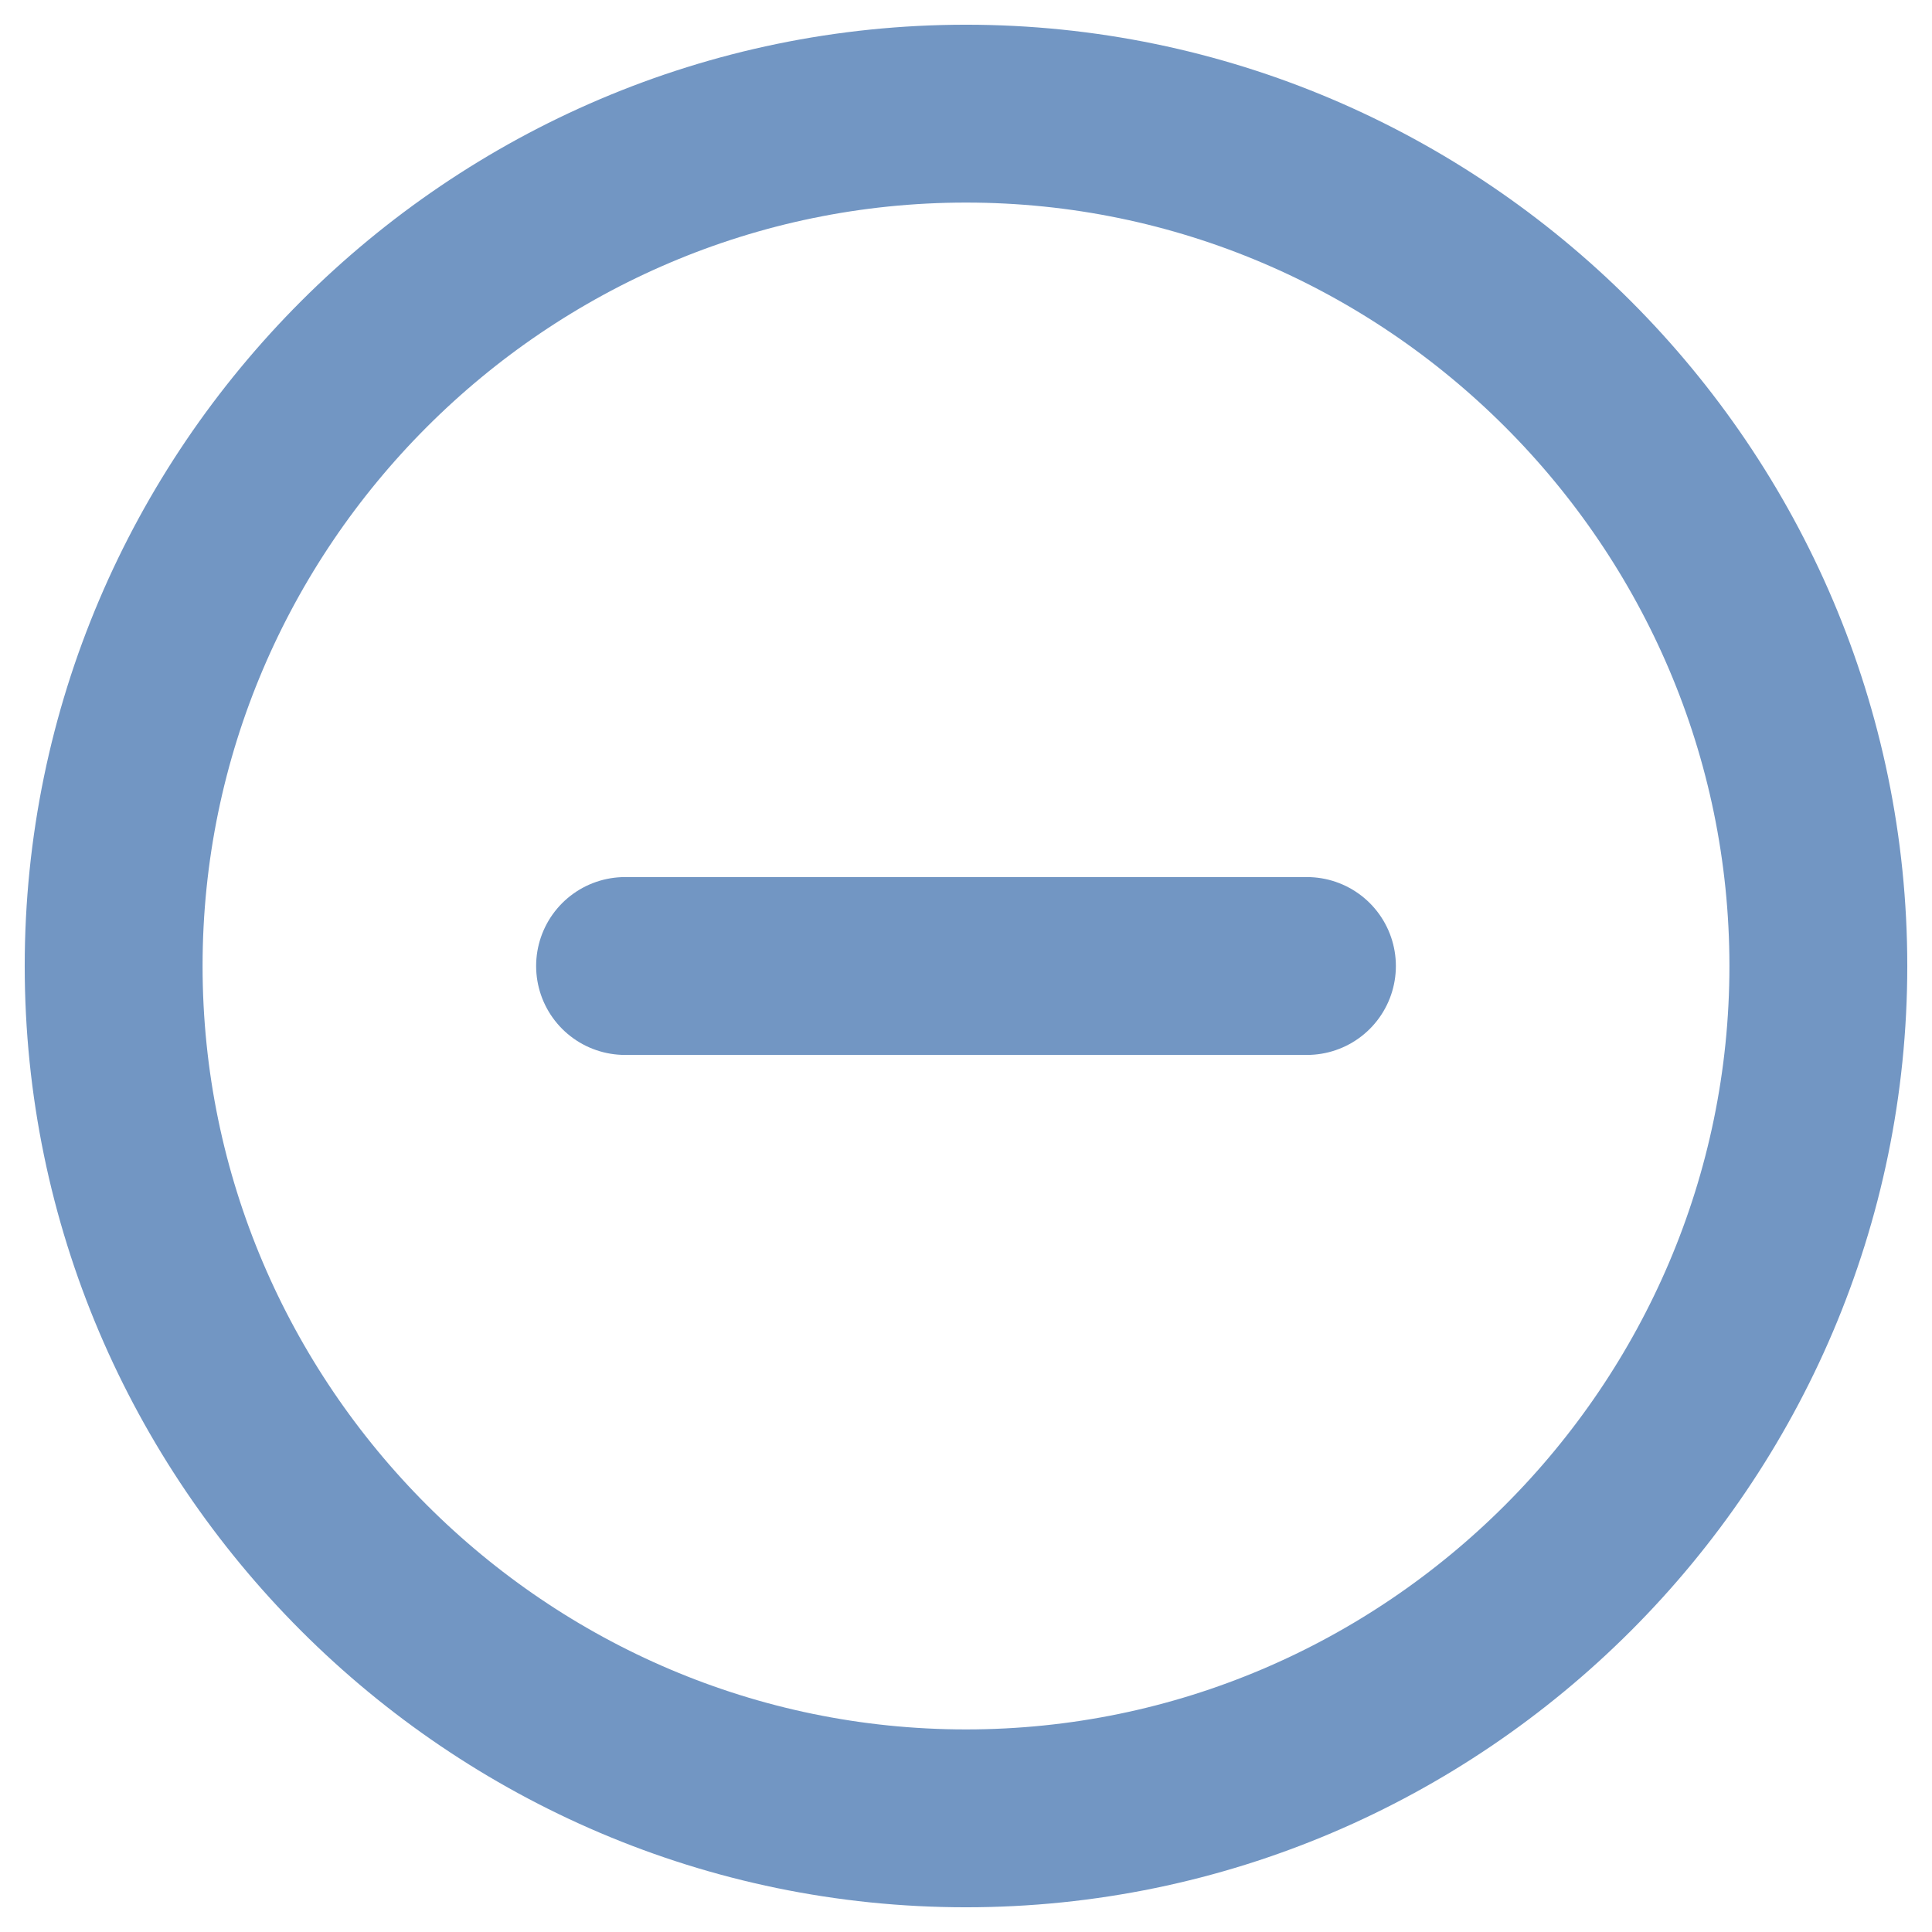<svg width="51" height="51" viewBox="0 0 51 51" fill="none" xmlns="http://www.w3.org/2000/svg">
<path d="M25.5 48C37.875 48 48 37.875 48 25.5C48 13.125 37.875 3 25.5 3C13.125 3 3 13.125 3 25.5C3 37.875 13.125 48 25.5 48Z" stroke="#7296C3" stroke-width="4.695" stroke-linecap="round" stroke-linejoin="round"/>
<path d="M16.5 25.5H34.5" stroke="#7296C3" stroke-width="4.695" stroke-linecap="round" stroke-linejoin="round"/>
</svg>

